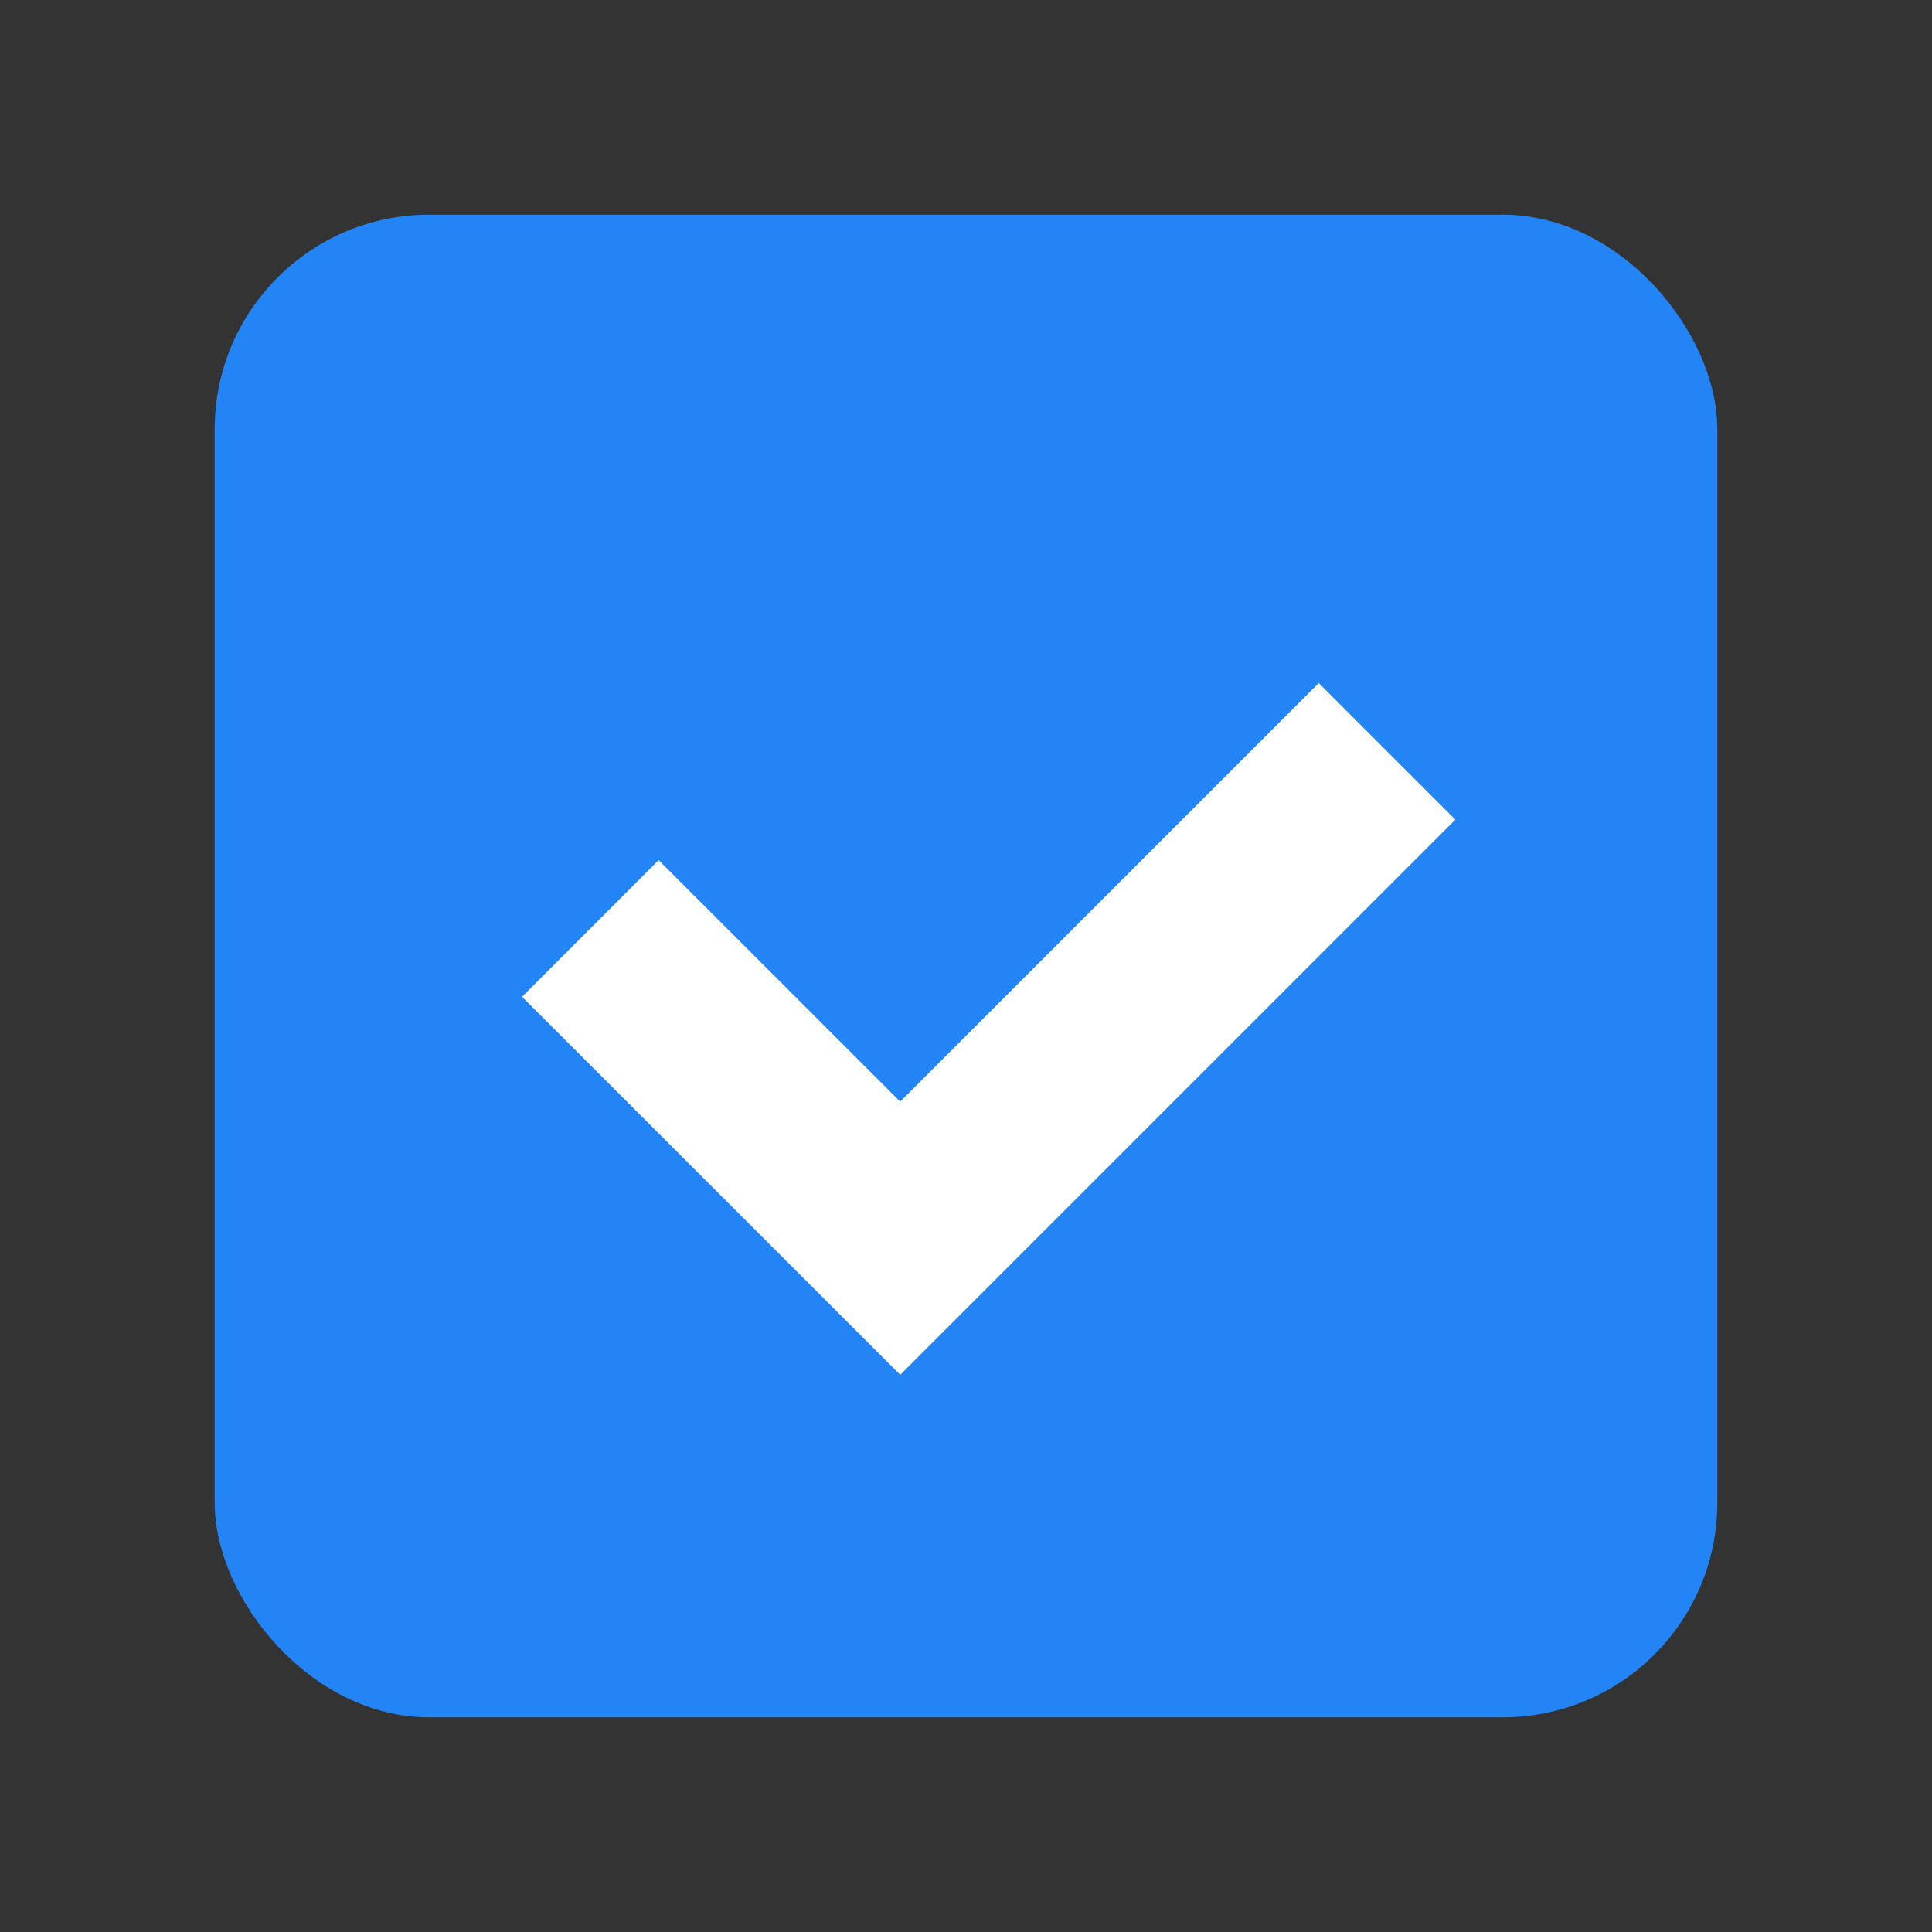 <svg width="18" height="18" viewBox="0 0 18 18" fill="none" xmlns="http://www.w3.org/2000/svg">
    <rect x="0" y="0" width="18" height="18" fill="#333333" stroke="none"/>
    <rect x="2" y="2" width="14" height="14" rx="2" fill="#2284F5"/>
    <path d="m12.923 7-4.536 4.536L5.5 8.65" stroke="#fff" stroke-width="1.8"/>
</svg>
